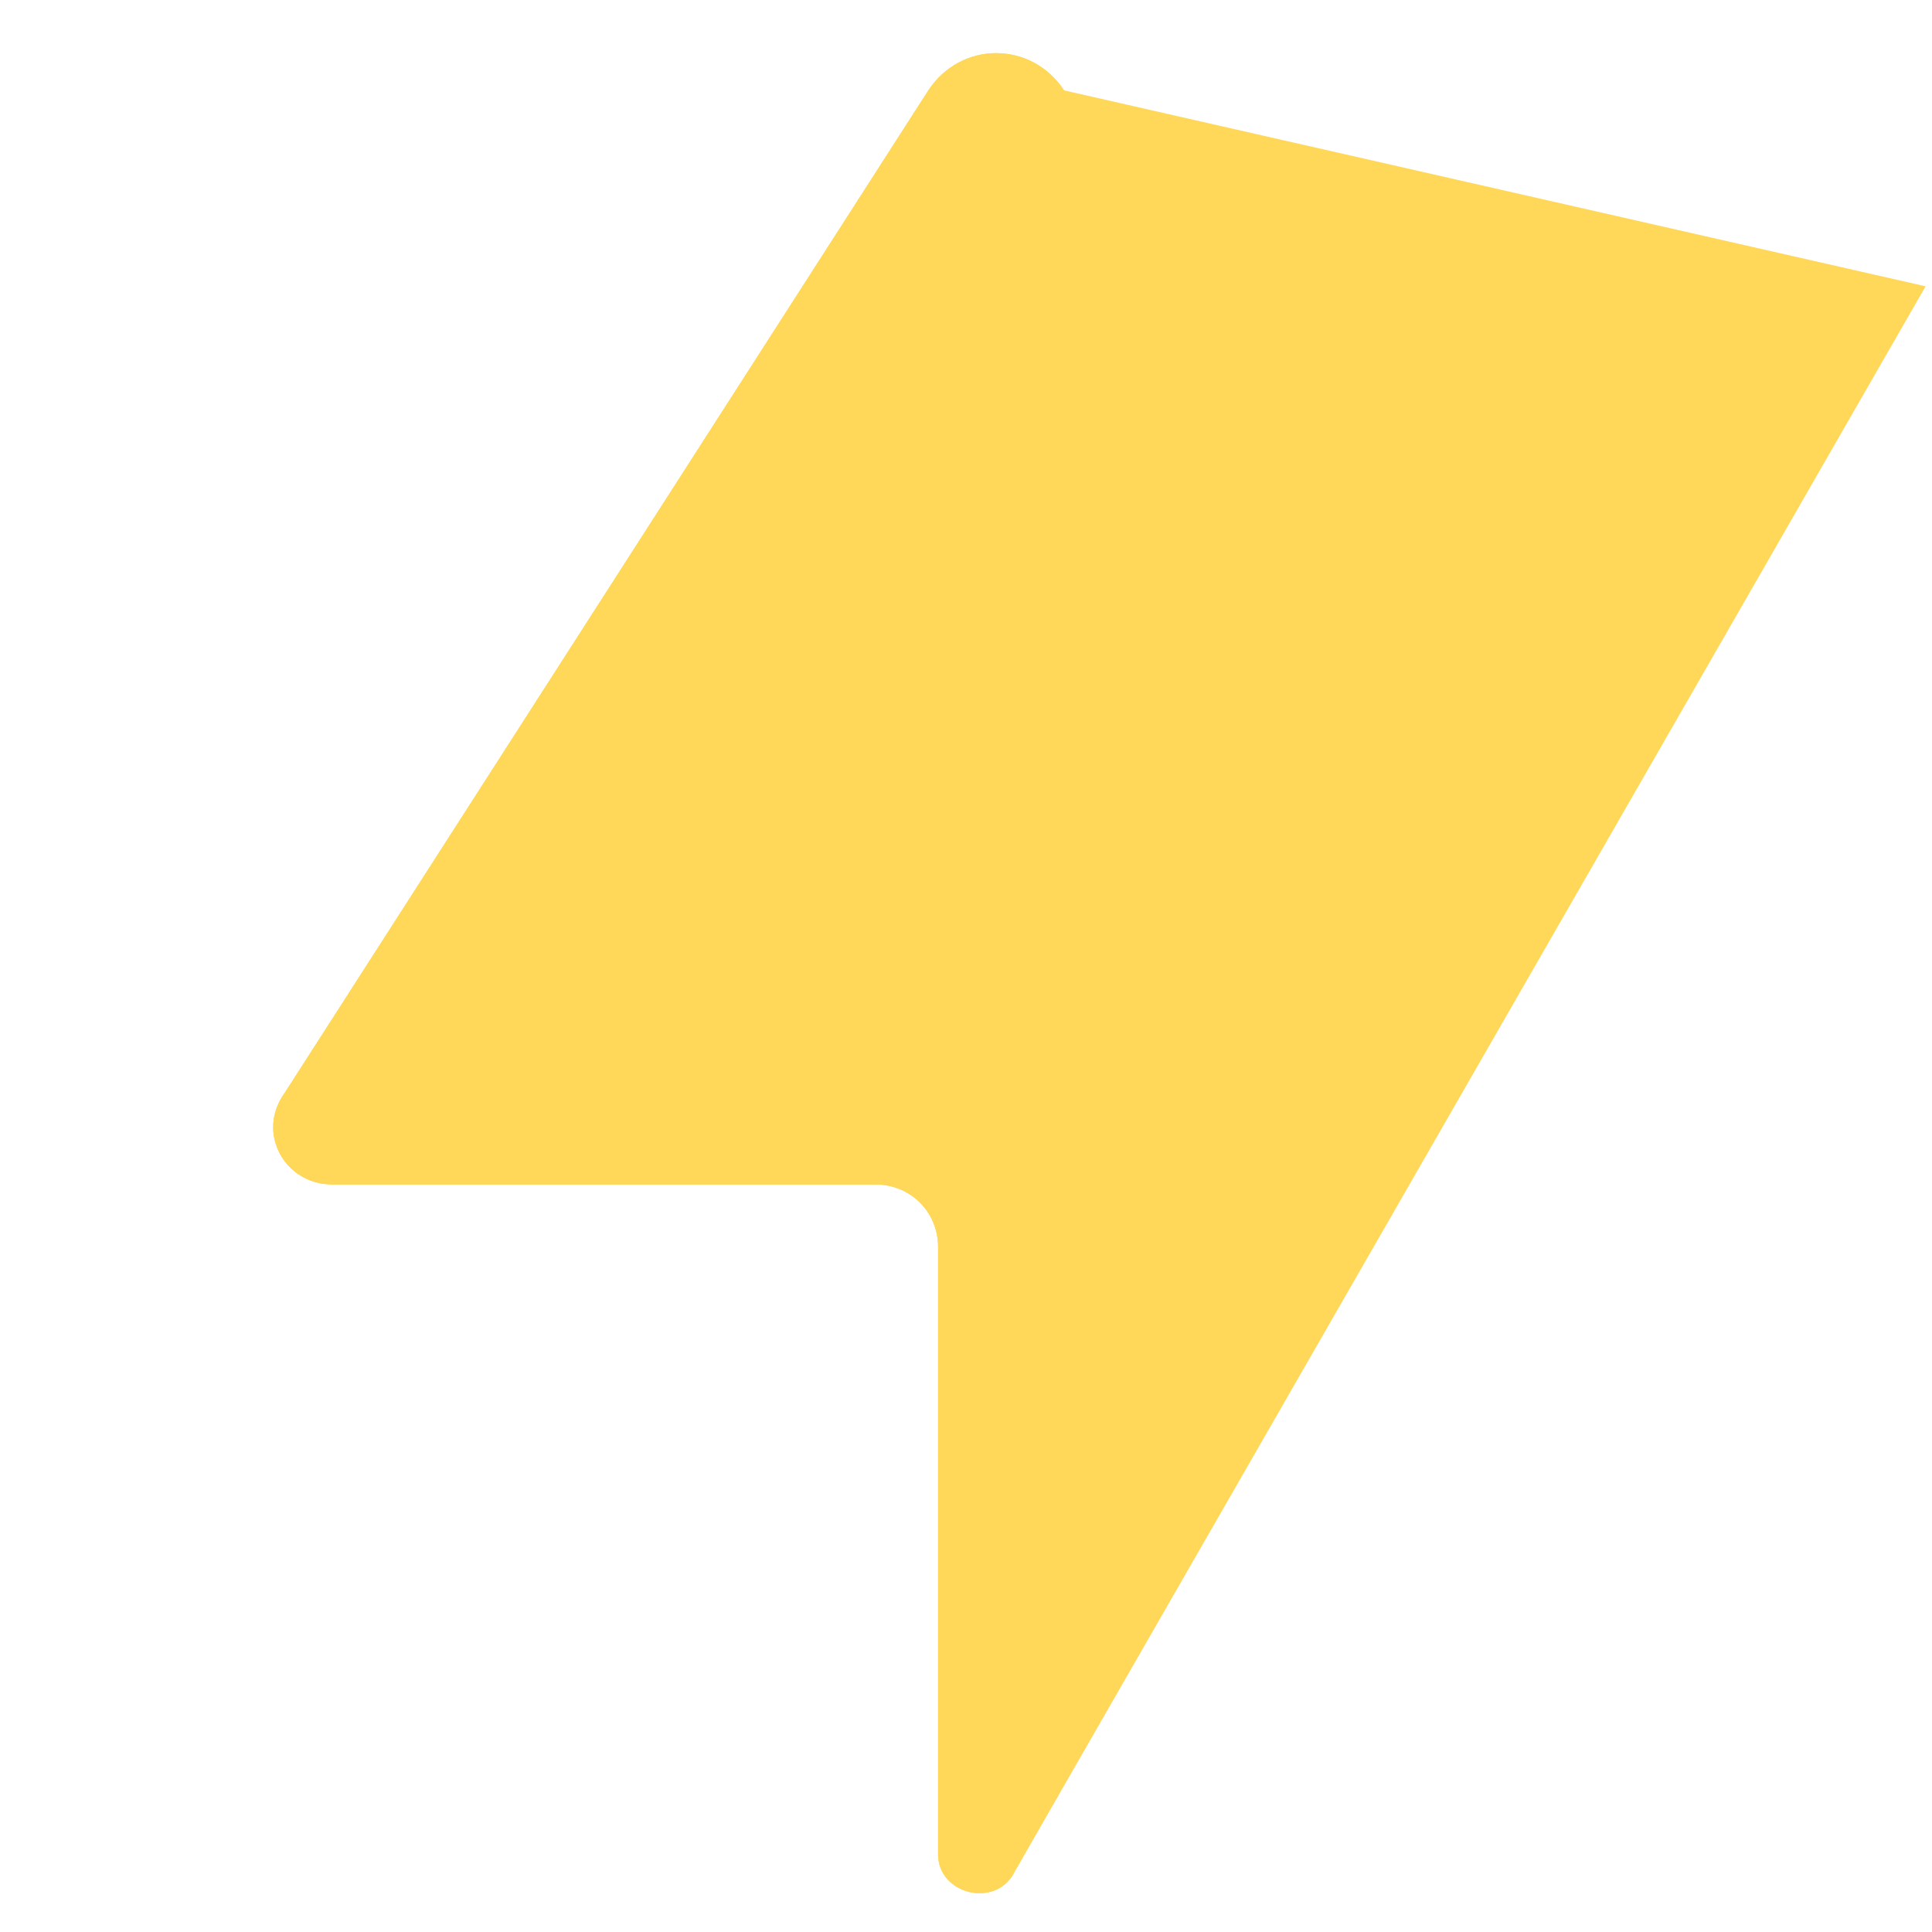 <svg width="256" height="256" viewBox="0 0 256 256" fill="none" xmlns="http://www.w3.org/2000/svg">
  <path d="M255.153 37.938L134.463 247.971C132.102 252.9 124.301 251.102 124.301 245.709V165.255C124.301 160.59 120.661 156.95 115.996 156.95H44.042C37.692 156.95 33.913 150.07 37.721 144.815L123.01 11.973C127.34 5.396 136.66 5.396 140.99 11.973L255.153 37.938Z" fill="#FFD859"/>
  <path d="M193.99 143.594L140.99 11.973C136.66 5.396 127.34 5.396 123.01 11.973L37.721 144.815C33.913 150.07 37.692 156.95 44.042 156.95H115.996C120.661 156.95 124.301 160.59 124.301 165.255V245.709C124.301 251.102 132.102 252.9 134.463 247.971L193.99 143.594Z" fill="#FFD859"/>
</svg>

